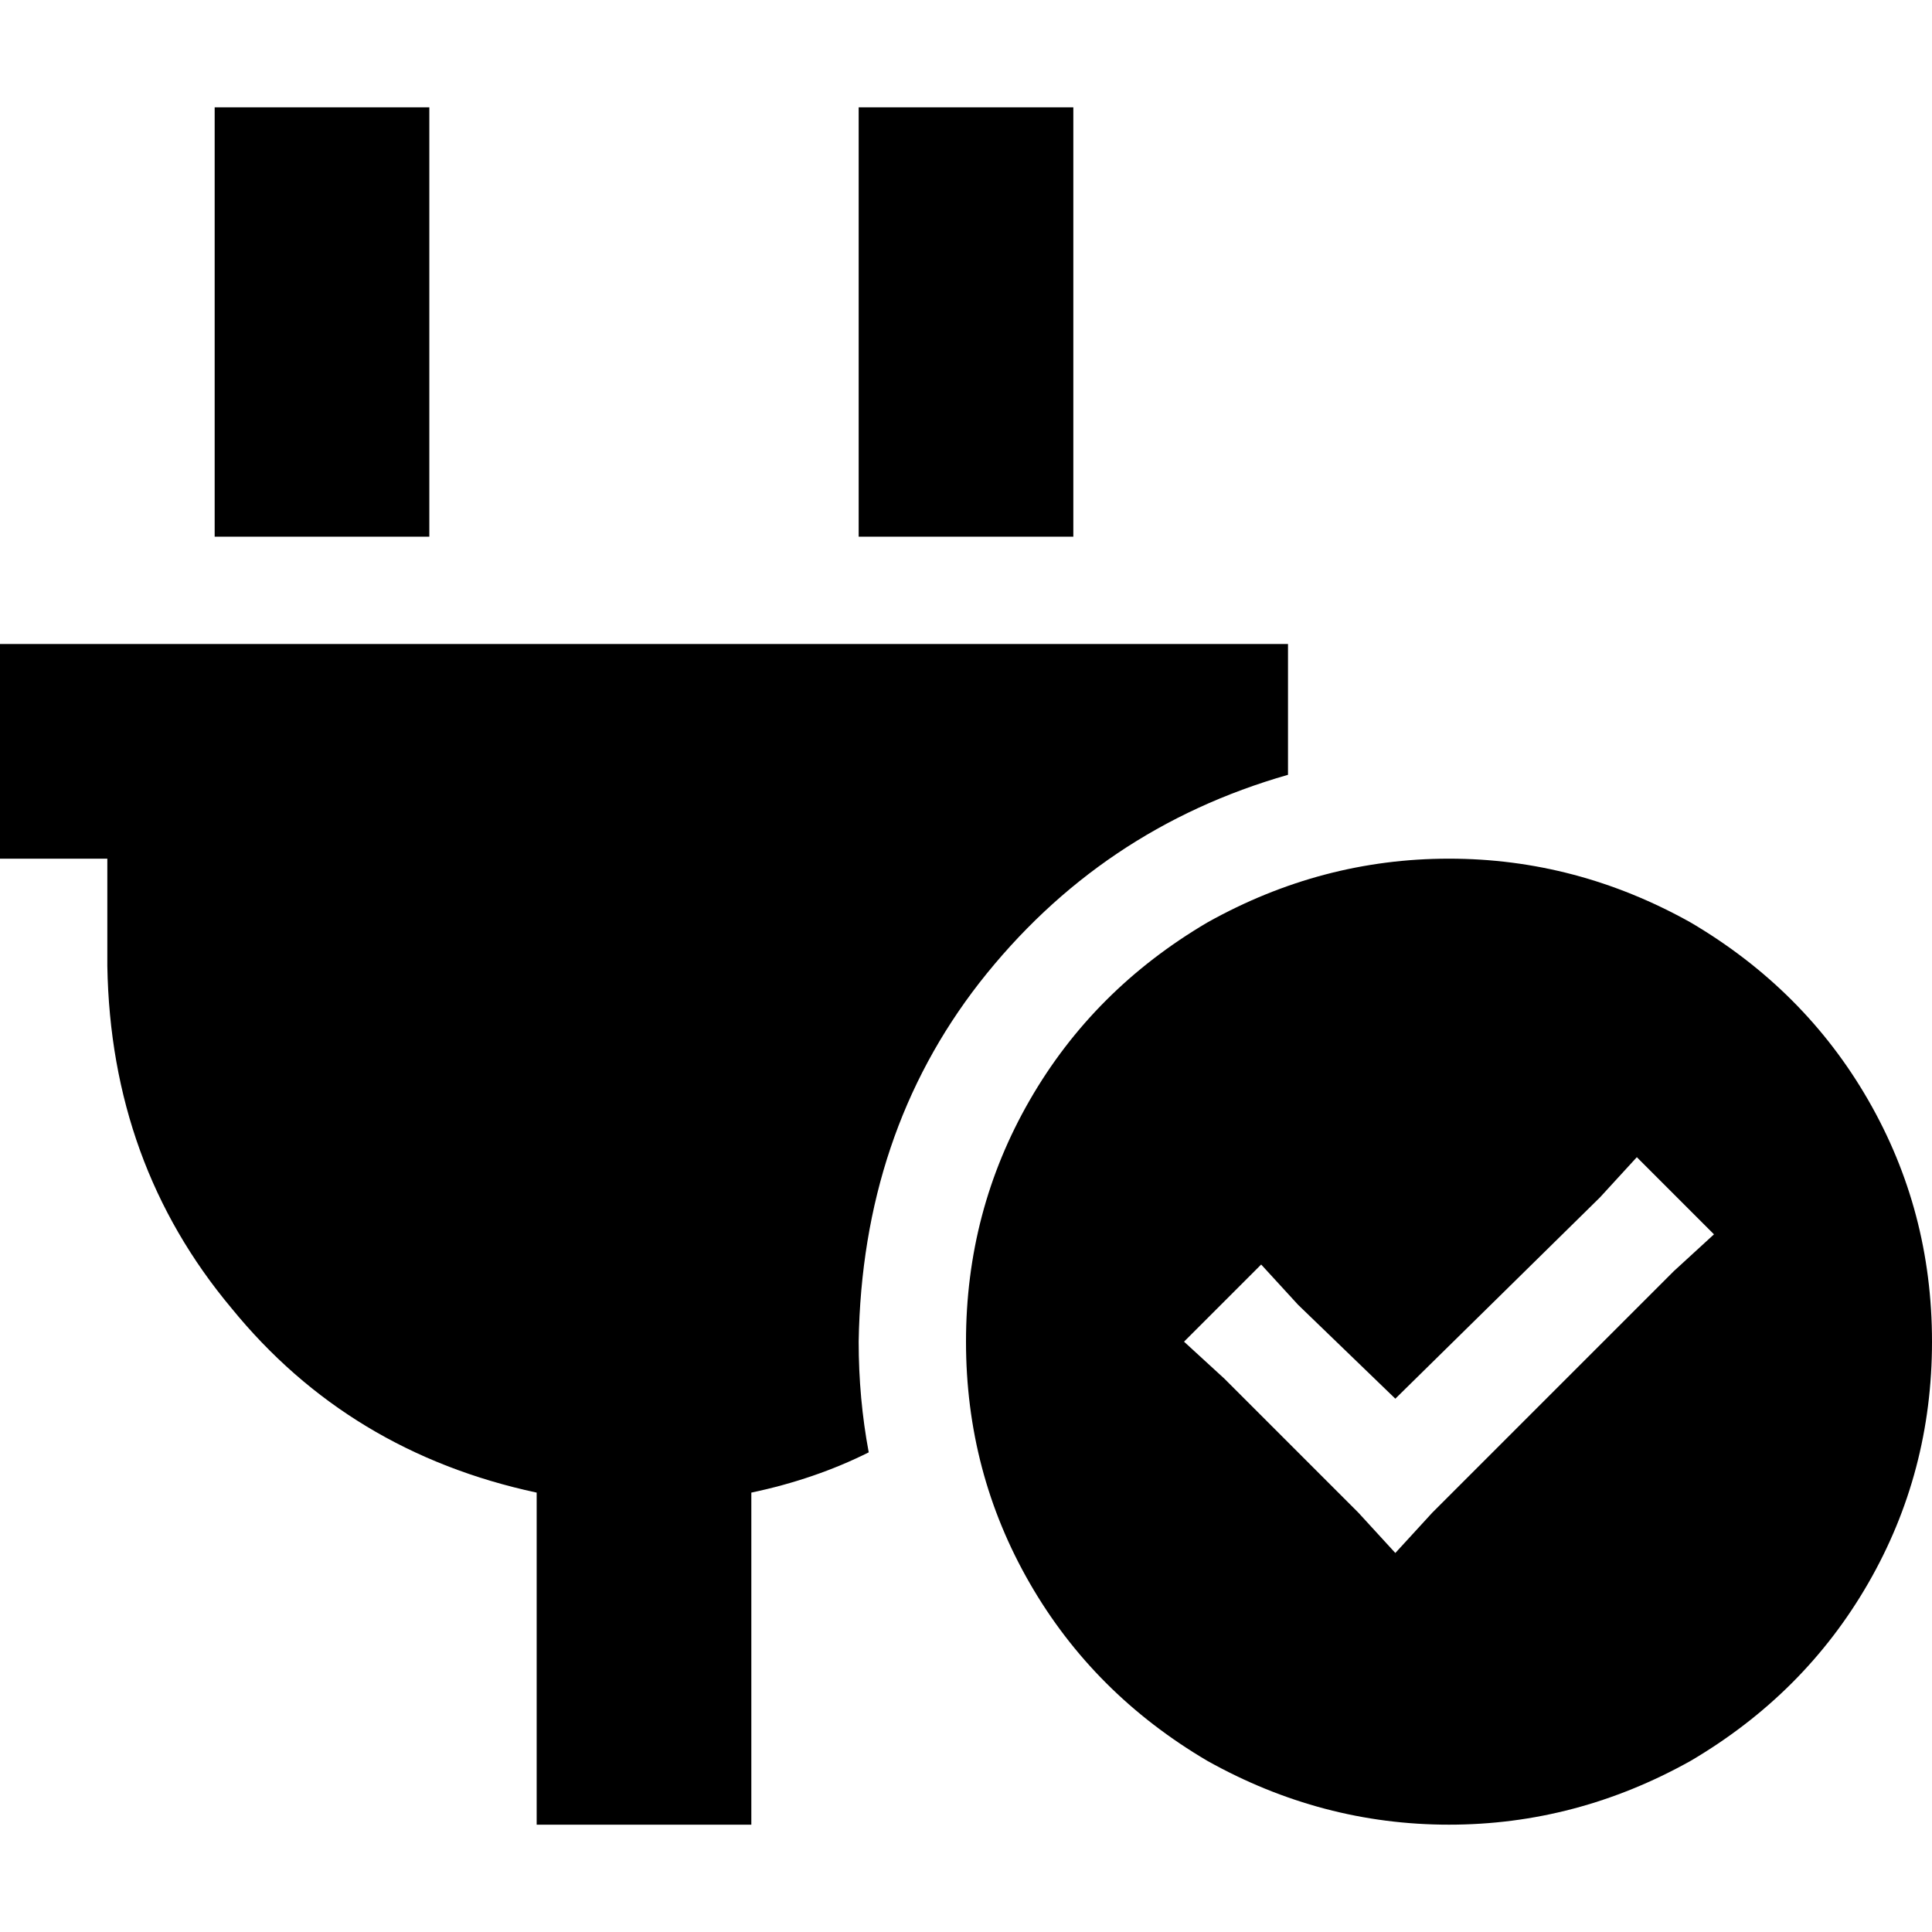 <svg xmlns="http://www.w3.org/2000/svg" viewBox="0 0 512 512">
  <path d="M 113.778 28.444 L 56.889 28.444 L 113.778 28.444 L 56.889 28.444 L 56.889 56.889 L 56.889 56.889 L 56.889 142.222 L 56.889 142.222 L 113.778 142.222 L 113.778 142.222 L 113.778 56.889 L 113.778 56.889 L 113.778 28.444 L 113.778 28.444 Z M 284.444 28.444 L 227.556 28.444 L 284.444 28.444 L 227.556 28.444 L 227.556 56.889 L 227.556 56.889 L 227.556 142.222 L 227.556 142.222 L 284.444 142.222 L 284.444 142.222 L 284.444 56.889 L 284.444 56.889 L 284.444 28.444 L 284.444 28.444 Z M 28.444 170.667 L 0 170.667 L 28.444 170.667 L 0 170.667 L 0 227.556 L 0 227.556 L 28.444 227.556 L 28.444 227.556 L 28.444 256 L 28.444 256 Q 29.333 308.444 61.333 346.667 Q 92.444 384.889 142.222 395.556 L 142.222 483.556 L 142.222 483.556 L 199.111 483.556 L 199.111 483.556 L 199.111 395.556 L 199.111 395.556 Q 216 392 230.222 384.889 Q 227.556 370.667 227.556 355.556 Q 228.444 300.444 259.556 260.444 Q 291.556 219.556 341.333 205.333 L 341.333 170.667 L 341.333 170.667 L 312.889 170.667 L 28.444 170.667 Z M 512 355.556 Q 512 320.889 495.111 291.556 L 495.111 291.556 L 495.111 291.556 Q 478.222 262.222 448 244.444 Q 417.778 227.556 384 227.556 Q 350.222 227.556 320 244.444 Q 289.778 262.222 272.889 291.556 Q 256 320.889 256 355.556 Q 256 390.222 272.889 419.556 Q 289.778 448.889 320 466.667 Q 350.222 483.556 384 483.556 Q 417.778 483.556 448 466.667 Q 478.222 448.889 495.111 419.556 Q 512 390.222 512 355.556 L 512 355.556 Z M 454.222 327.111 L 443.556 336.889 L 454.222 327.111 L 443.556 336.889 L 379.556 400.889 L 379.556 400.889 L 369.778 411.556 L 369.778 411.556 L 360 400.889 L 360 400.889 L 324.444 365.333 L 324.444 365.333 L 313.778 355.556 L 313.778 355.556 L 334.222 335.111 L 334.222 335.111 L 344 345.778 L 344 345.778 L 369.778 370.667 L 369.778 370.667 L 424 317.333 L 424 317.333 L 433.778 306.667 L 433.778 306.667 L 454.222 327.111 L 454.222 327.111 Z" />
</svg>